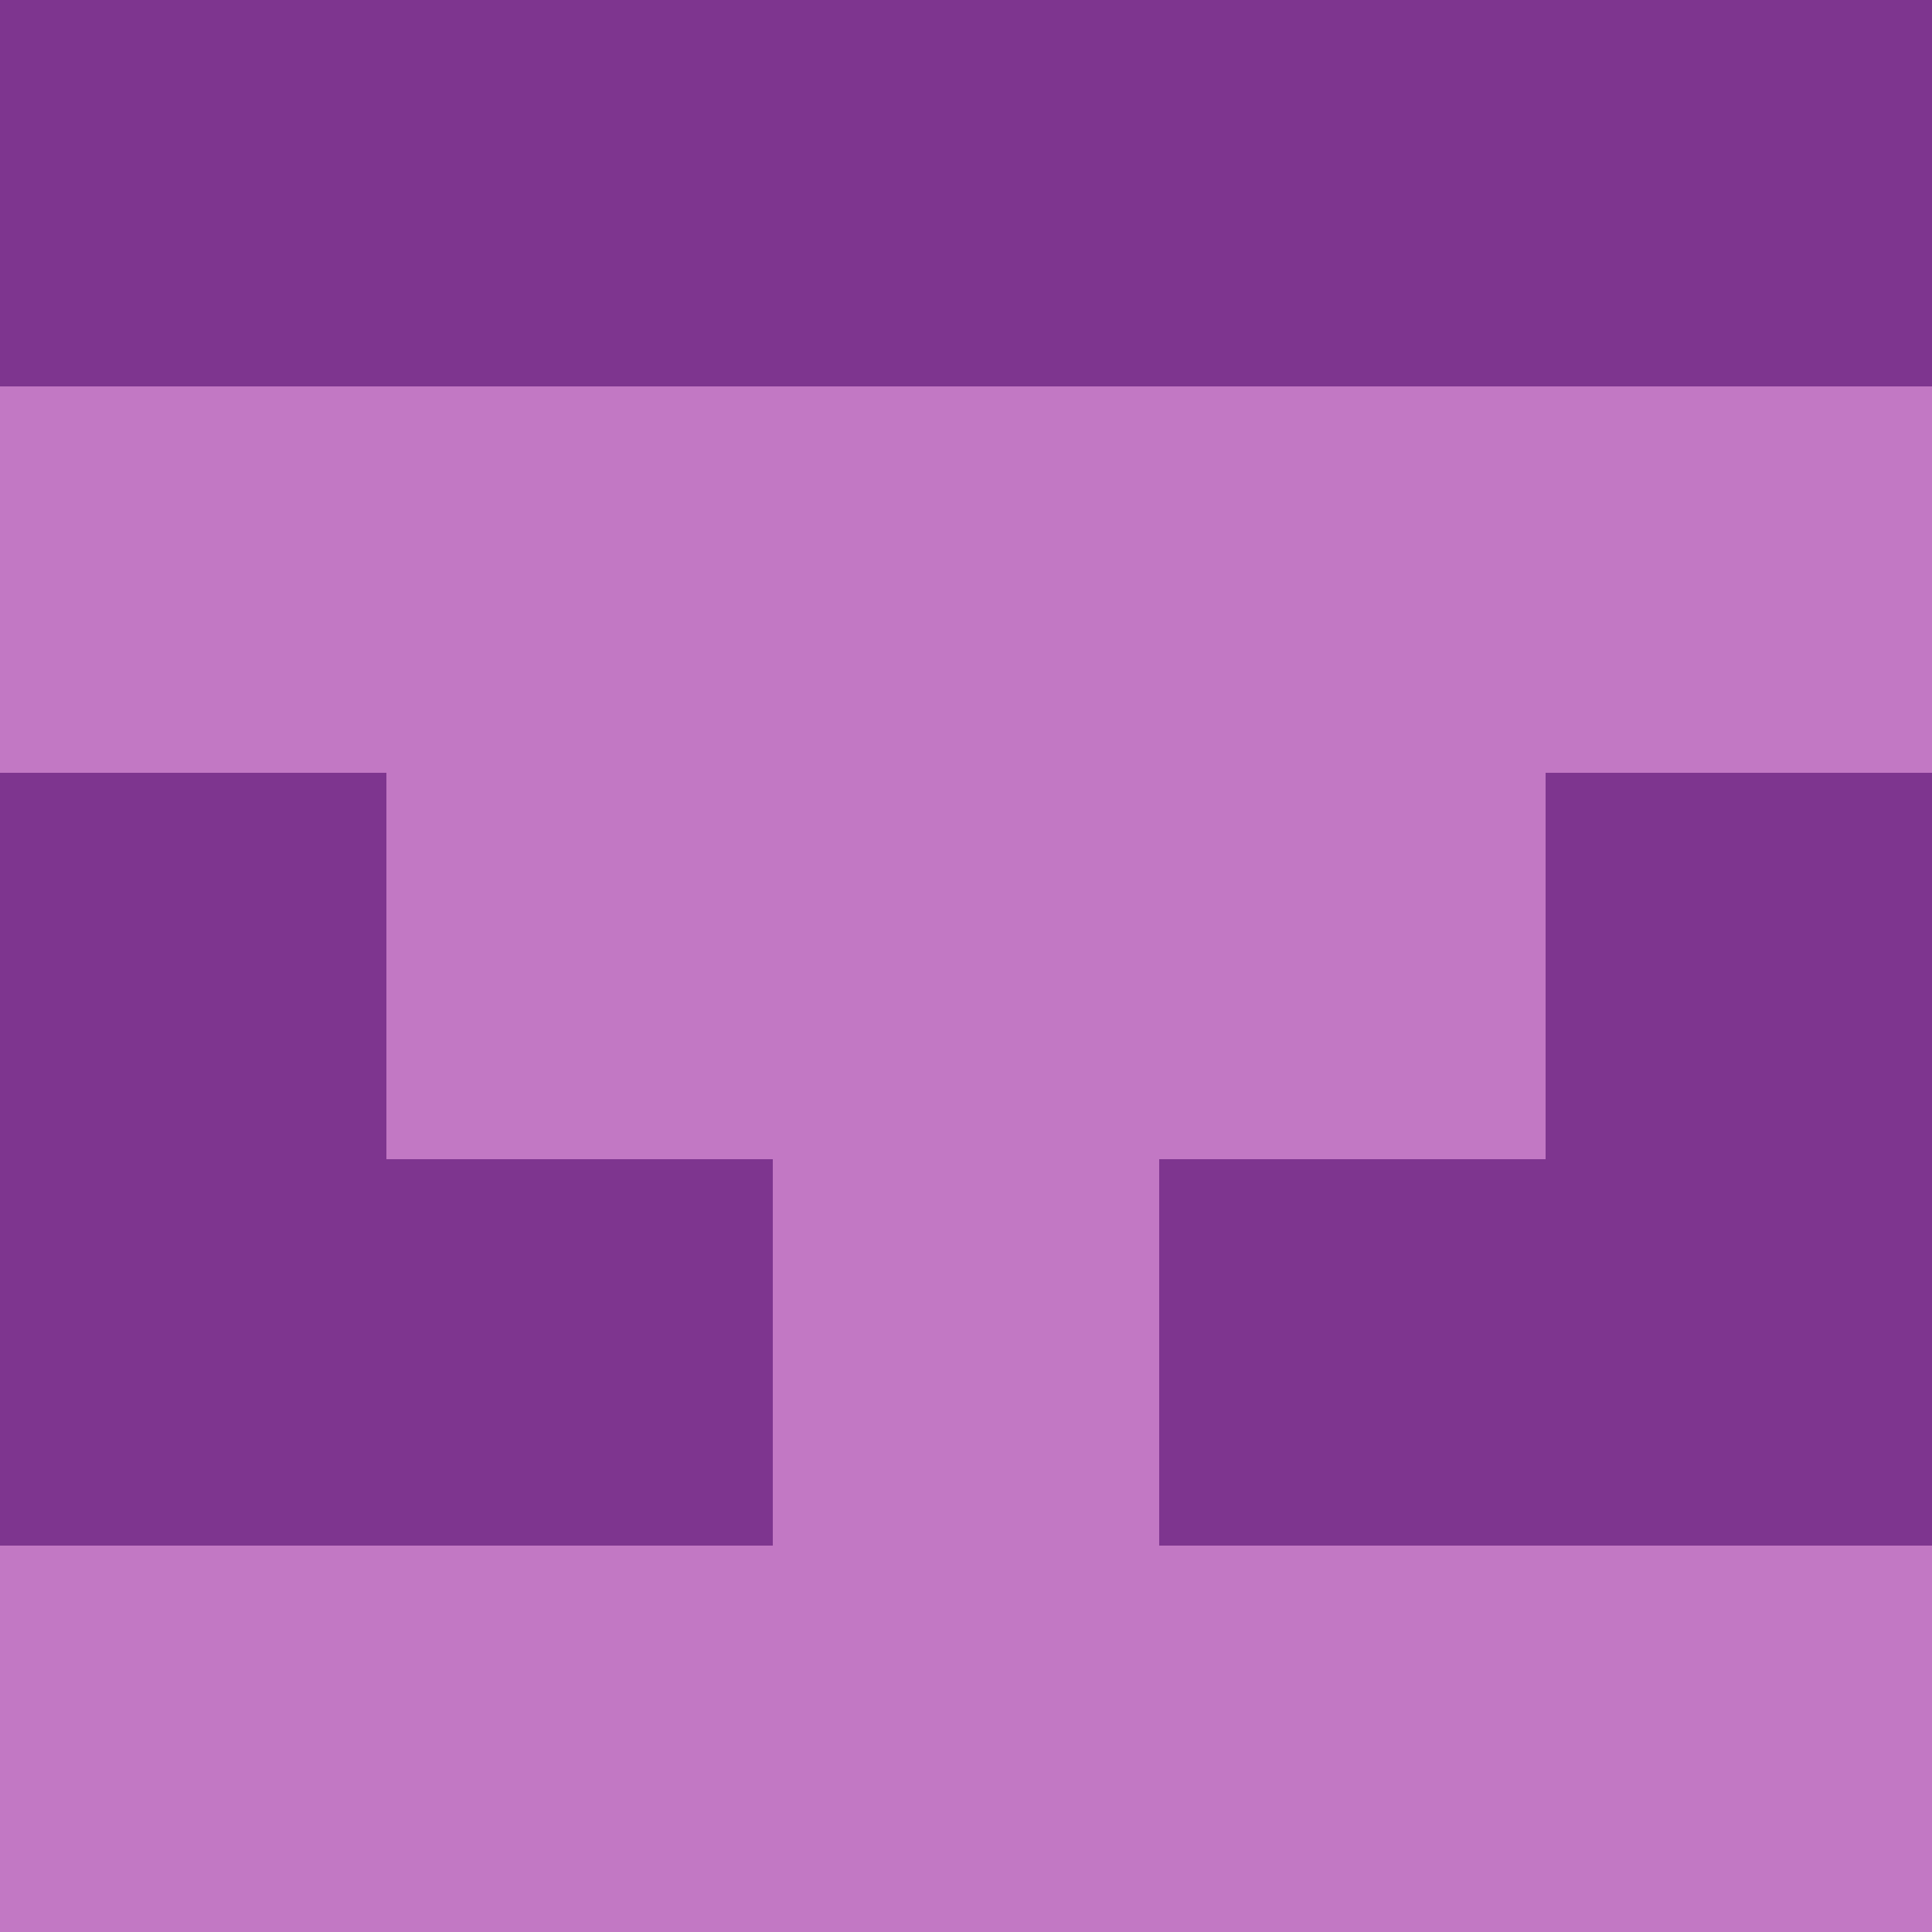 <?xml version="1.0" encoding="utf-8"?>
<!DOCTYPE svg PUBLIC "-//W3C//DTD SVG 20010904//EN"
        "http://www.w3.org/TR/2001/REC-SVG-20010904/DTD/svg10.dtd">

<svg width="400" height="400" viewBox="0 0 5 5"
    xmlns="http://www.w3.org/2000/svg"
    xmlns:xlink="http://www.w3.org/1999/xlink">
            <rect x="0" y="0" width="1" height="1" fill="#7E358F" />
        <rect x="0" y="1" width="1" height="1" fill="#C278C4" />
        <rect x="0" y="2" width="1" height="1" fill="#7E358F" />
        <rect x="0" y="3" width="1" height="1" fill="#7E358F" />
        <rect x="0" y="4" width="1" height="1" fill="#C278C4" />
                <rect x="1" y="0" width="1" height="1" fill="#7E358F" />
        <rect x="1" y="1" width="1" height="1" fill="#C278C4" />
        <rect x="1" y="2" width="1" height="1" fill="#C278C4" />
        <rect x="1" y="3" width="1" height="1" fill="#7E358F" />
        <rect x="1" y="4" width="1" height="1" fill="#C278C4" />
                <rect x="2" y="0" width="1" height="1" fill="#7E358F" />
        <rect x="2" y="1" width="1" height="1" fill="#C278C4" />
        <rect x="2" y="2" width="1" height="1" fill="#C278C4" />
        <rect x="2" y="3" width="1" height="1" fill="#C278C4" />
        <rect x="2" y="4" width="1" height="1" fill="#C278C4" />
                <rect x="3" y="0" width="1" height="1" fill="#7E358F" />
        <rect x="3" y="1" width="1" height="1" fill="#C278C4" />
        <rect x="3" y="2" width="1" height="1" fill="#C278C4" />
        <rect x="3" y="3" width="1" height="1" fill="#7E358F" />
        <rect x="3" y="4" width="1" height="1" fill="#C278C4" />
                <rect x="4" y="0" width="1" height="1" fill="#7E358F" />
        <rect x="4" y="1" width="1" height="1" fill="#C278C4" />
        <rect x="4" y="2" width="1" height="1" fill="#7E358F" />
        <rect x="4" y="3" width="1" height="1" fill="#7E358F" />
        <rect x="4" y="4" width="1" height="1" fill="#C278C4" />
        
</svg>


